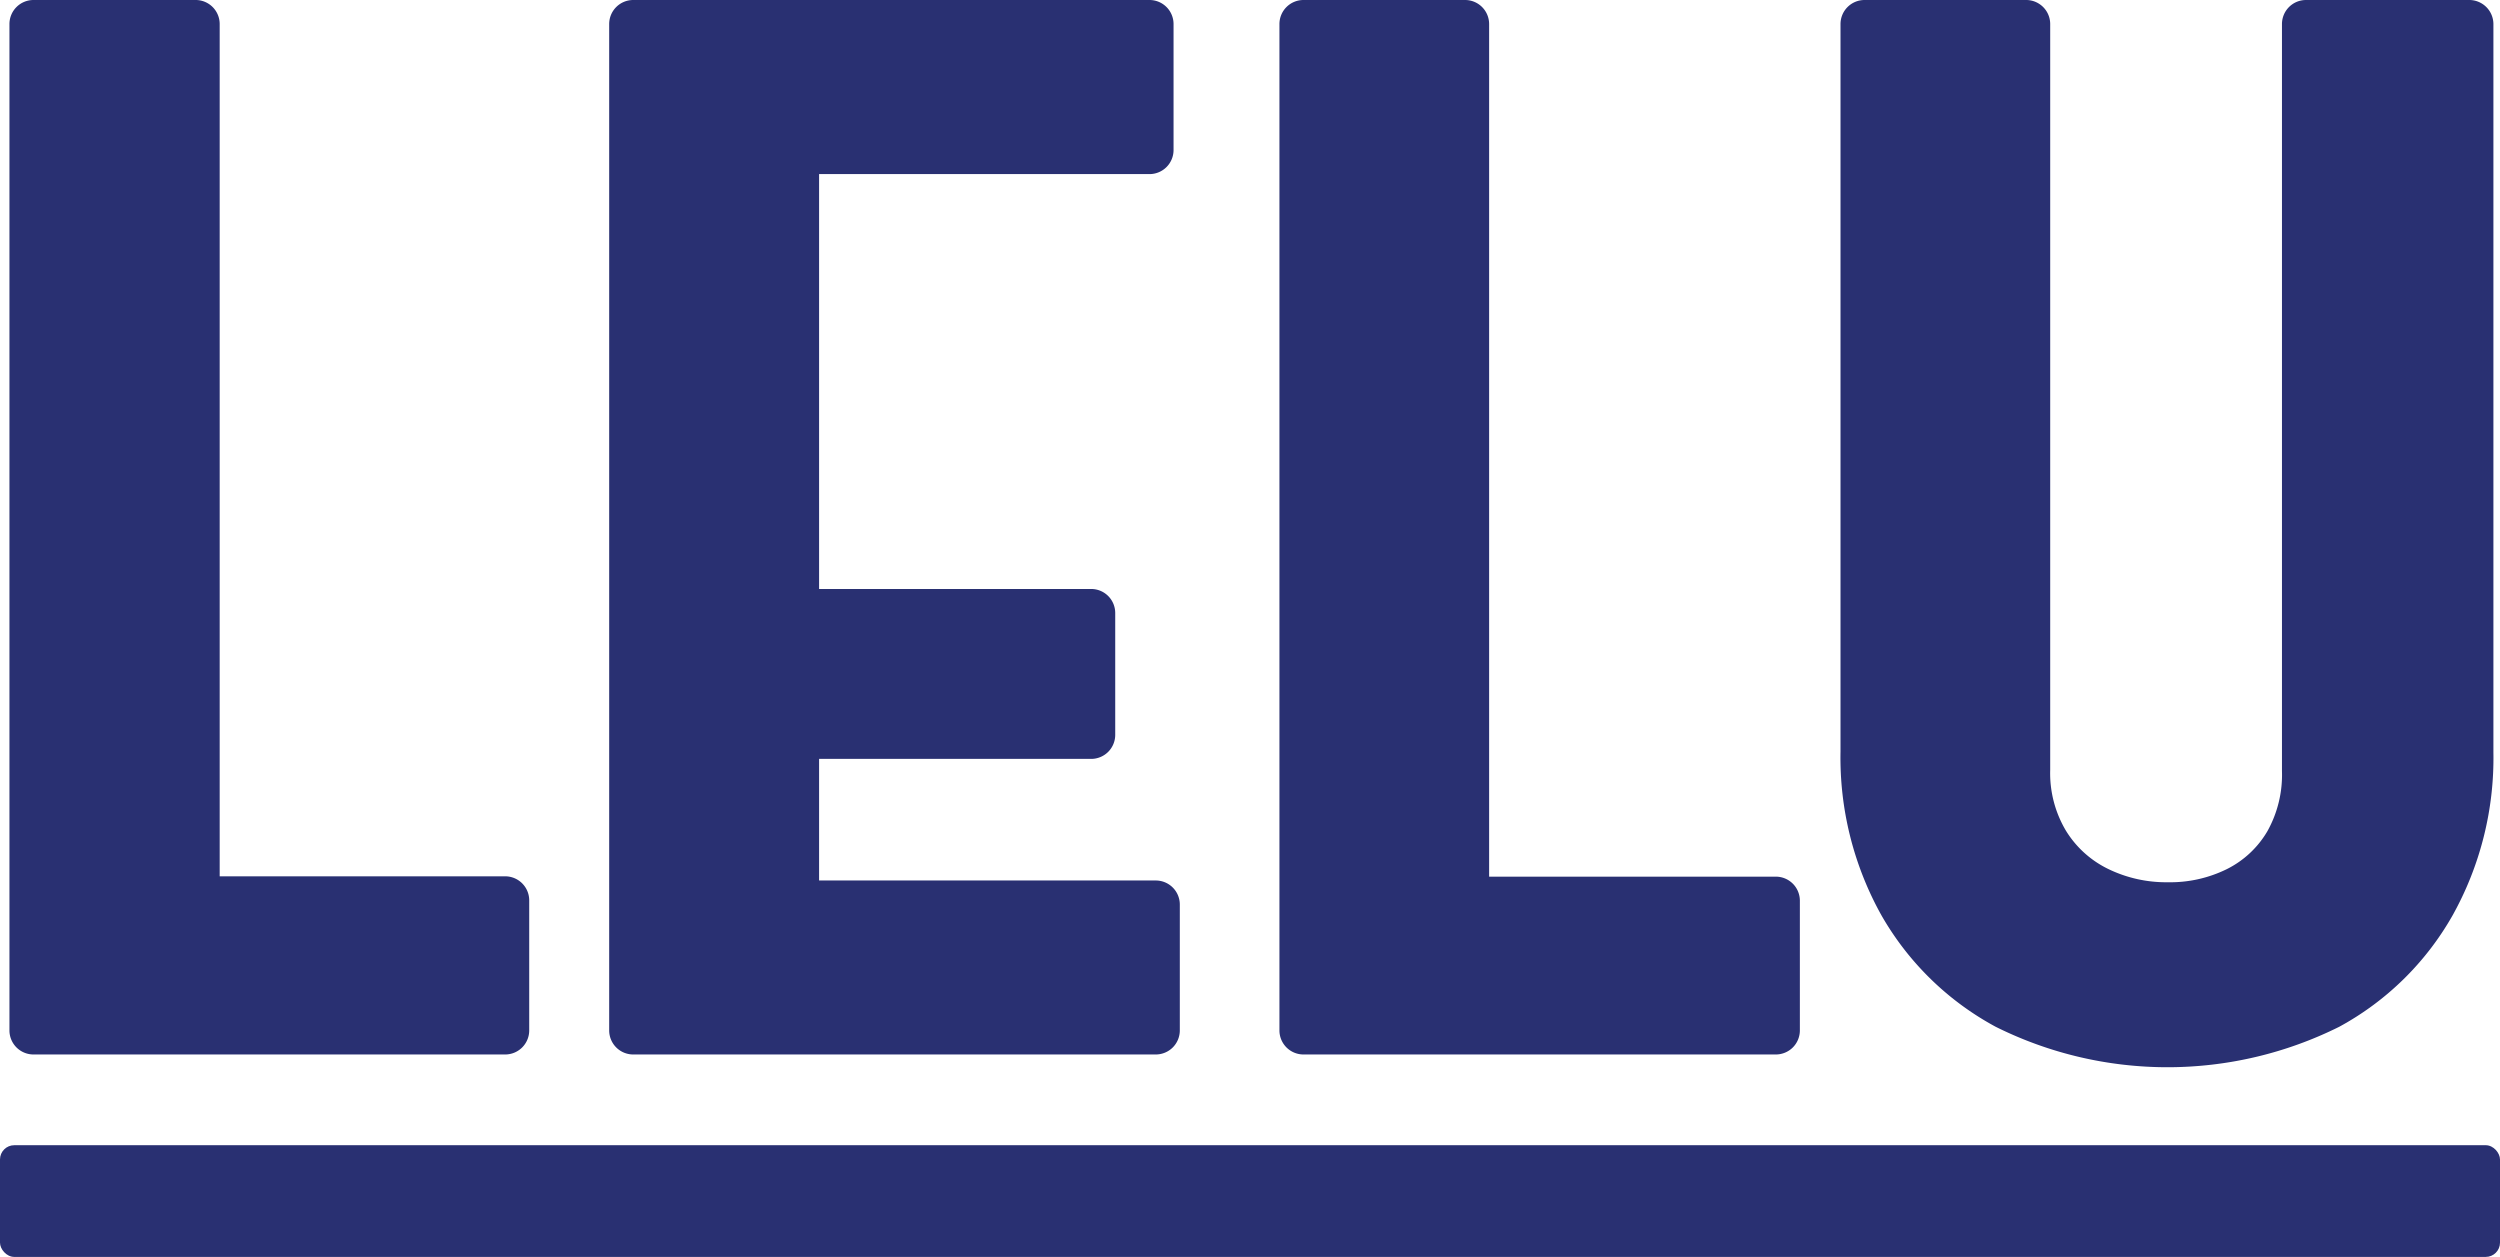 <svg xmlns="http://www.w3.org/2000/svg" viewBox="0 0 227.6 114.43"><defs><style>.cls-1{fill:#293072;}</style></defs><g id="Calque_2" data-name="Calque 2"><g id="Calque_1-2" data-name="Calque 1"><path class="cls-1" d="M17.76,0H3.05A2.19,2.19,0,0,0,.86,2.19V93.82A2.19,2.19,0,0,0,3.05,96H46a2.19,2.19,0,0,0,2.18-2.19V82A2.19,2.19,0,0,0,46,79.78H20V2.19A2.19,2.19,0,0,0,17.76,0Z"/><path class="cls-1" d="M74.57,69.09H99.34a2.19,2.19,0,0,0,2.19-2.19V55.81a2.19,2.19,0,0,0-2.19-2.19H74.57V15.85h30.08a2.19,2.19,0,0,0,2.19-2.19V2.19A2.19,2.19,0,0,0,104.65,0h-47a2.19,2.19,0,0,0-2.19,2.19V93.82A2.19,2.19,0,0,0,57.66,96h47.56a2.19,2.19,0,0,0,2.19-2.19V82.35a2.19,2.19,0,0,0-2.19-2.19H74.57Z"/><path class="cls-1" d="M133.38,0H118.67a2.19,2.19,0,0,0-2.19,2.19V93.82A2.19,2.19,0,0,0,118.67,96h43a2.19,2.19,0,0,0,2.19-2.19V82a2.19,2.19,0,0,0-2.19-2.19H135.57V2.19A2.19,2.19,0,0,0,133.38,0Z"/><path class="cls-1" d="M209.94,0a2.19,2.19,0,0,0-2.19,2.19v68a10.53,10.53,0,0,1-1.33,5.49,8.85,8.85,0,0,1-3.68,3.44,11.66,11.66,0,0,1-5.39,1.2,12.06,12.06,0,0,1-5.4-1.2,9.27,9.27,0,0,1-3.86-3.48,10.22,10.22,0,0,1-1.44-5.54V2.19A2.19,2.19,0,0,0,184.47,0H169.75a2.19,2.19,0,0,0-2.19,2.19V68.42a29.45,29.45,0,0,0,3.72,14.9,26.43,26.43,0,0,0,10.41,10.16,35.05,35.05,0,0,0,31.27,0,26.27,26.27,0,0,0,10.31-10.12A29.41,29.41,0,0,0,227,68.52V2.19A2.2,2.2,0,0,0,224.76,0Z"/><rect class="cls-1" y="104.26" width="227.6" height="10.17" rx="1.3"/></g></g></svg>